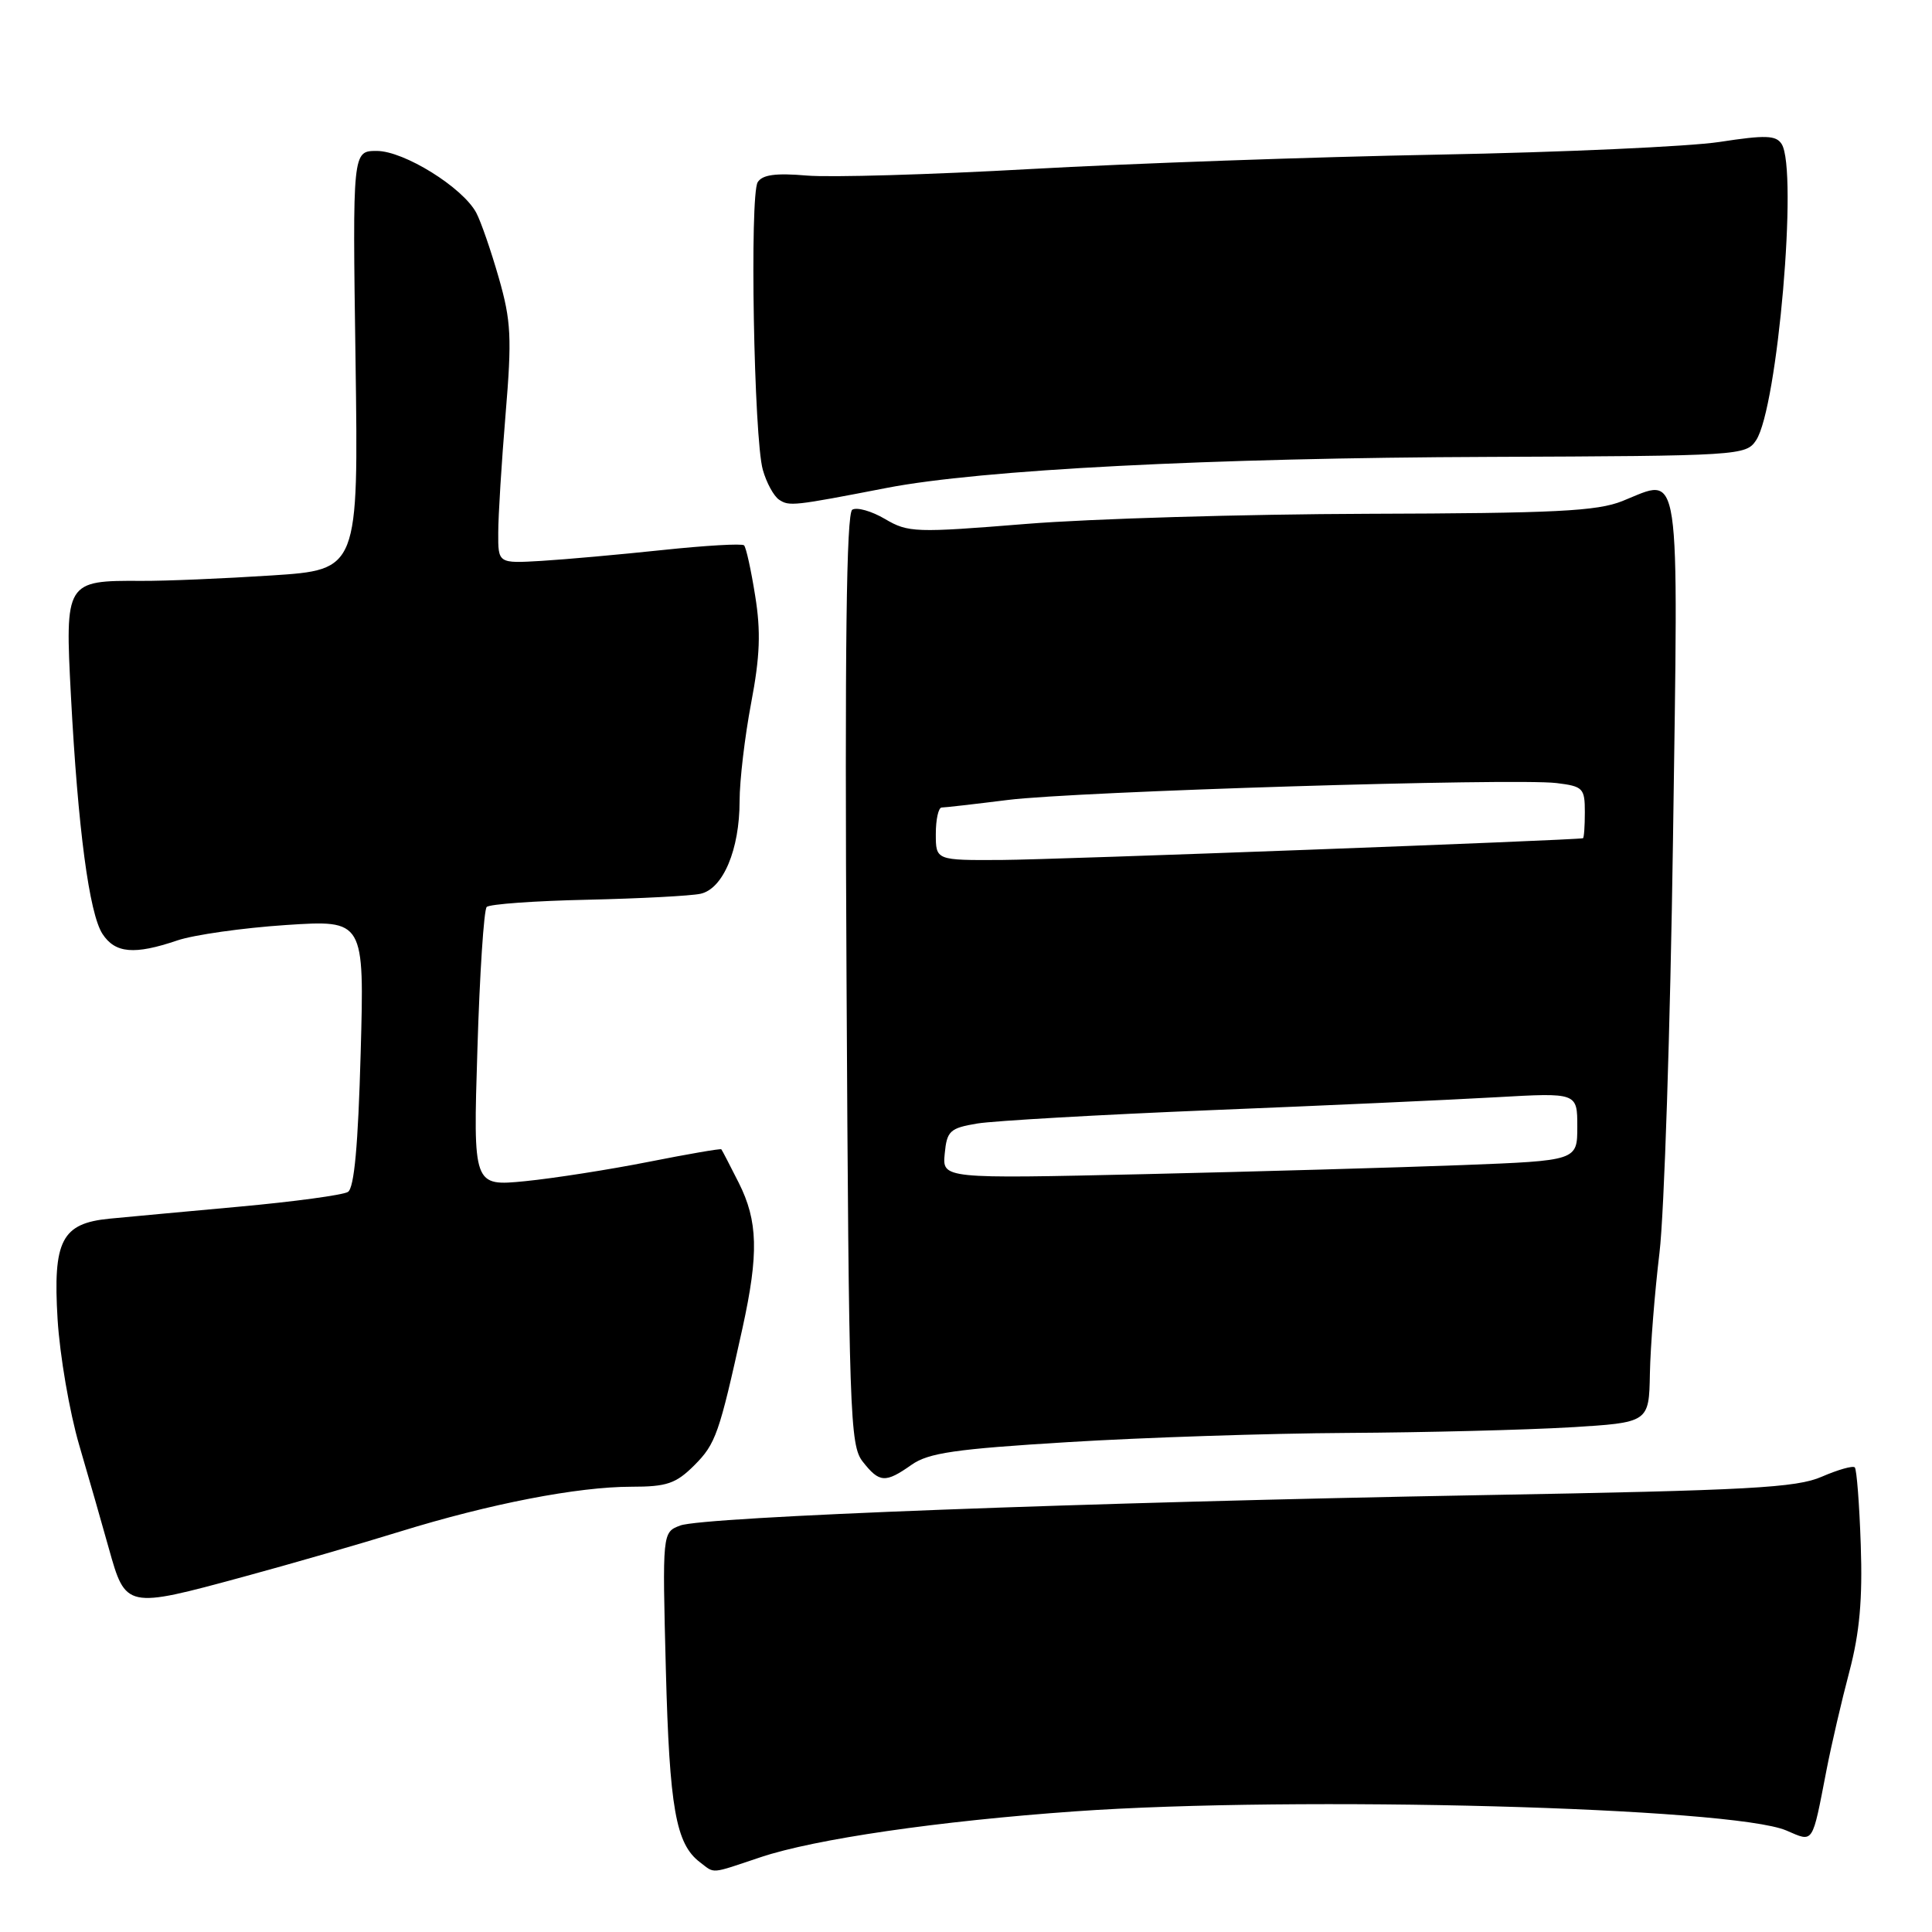 <?xml version="1.0" encoding="UTF-8" standalone="no"?>
<!DOCTYPE svg PUBLIC "-//W3C//DTD SVG 1.1//EN" "http://www.w3.org/Graphics/SVG/1.1/DTD/svg11.dtd" >
<svg xmlns="http://www.w3.org/2000/svg" xmlns:xlink="http://www.w3.org/1999/xlink" version="1.1" viewBox="0 0 256 256">
 <g >
 <path fill="currentColor"
d=" M 100.78 246.09 C 107.97 243.68 124.38 241.29 142.50 240.01 C 171.92 237.93 229.54 239.48 236.70 242.55 C 240.36 244.12 240.08 244.54 242.03 234.50 C 242.67 231.20 244.03 225.35 245.05 221.50 C 246.41 216.34 246.81 211.92 246.56 204.70 C 246.38 199.31 246.02 194.69 245.77 194.44 C 245.51 194.18 243.55 194.74 241.40 195.67 C 238.04 197.14 231.80 197.48 196.50 198.11 C 143.91 199.06 93.18 200.98 90.13 202.14 C 87.76 203.04 87.76 203.04 88.23 221.27 C 88.71 239.58 89.55 244.33 92.74 246.75 C 94.77 248.29 94.00 248.36 100.78 246.09 Z  M 32.23 208.94 C 38.43 207.26 47.78 204.56 53.00 202.94 C 64.90 199.26 76.54 197.00 83.66 197.00 C 88.36 197.00 89.56 196.59 92.00 194.16 C 94.84 191.31 95.29 190.02 98.38 176.00 C 100.55 166.11 100.44 161.79 97.88 156.71 C 96.71 154.39 95.68 152.40 95.58 152.29 C 95.49 152.17 91.15 152.92 85.95 153.95 C 80.75 154.98 73.39 156.13 69.60 156.51 C 62.69 157.19 62.69 157.19 63.26 139.02 C 63.56 129.03 64.12 120.55 64.49 120.18 C 64.86 119.80 70.87 119.37 77.83 119.22 C 84.80 119.06 91.54 118.71 92.82 118.43 C 95.81 117.78 98.00 112.58 98.00 106.14 C 98.00 103.44 98.69 97.59 99.53 93.16 C 100.71 86.95 100.83 83.67 100.06 78.92 C 99.52 75.52 98.86 72.52 98.59 72.26 C 98.33 72.00 93.48 72.28 87.81 72.88 C 82.14 73.48 74.91 74.13 71.75 74.32 C 66.00 74.66 66.00 74.66 66.02 70.58 C 66.02 68.34 66.46 61.29 66.99 54.91 C 67.84 44.73 67.73 42.53 66.09 36.81 C 65.06 33.22 63.72 29.34 63.10 28.18 C 61.30 24.83 53.53 20.00 49.93 20.00 C 46.71 20.00 46.71 20.00 47.11 47.75 C 47.50 75.50 47.50 75.50 36.00 76.25 C 29.68 76.66 21.91 76.99 18.74 76.97 C 8.68 76.91 8.60 77.05 9.40 92.23 C 10.33 109.83 11.82 121.04 13.58 123.75 C 15.26 126.32 17.80 126.55 23.50 124.61 C 25.70 123.87 32.17 122.95 37.89 122.57 C 48.28 121.89 48.28 121.89 47.79 139.54 C 47.45 151.79 46.94 157.42 46.10 157.94 C 45.43 158.35 38.95 159.23 31.70 159.89 C 24.44 160.55 16.70 161.27 14.51 161.48 C 8.17 162.10 7.00 164.37 7.63 174.80 C 7.92 179.58 9.21 187.10 10.50 191.50 C 11.79 195.90 13.55 202.05 14.42 205.17 C 16.65 213.14 16.71 213.16 32.23 208.94 Z  M 120.79 194.09 C 123.04 192.51 126.58 192.00 141.50 191.09 C 151.40 190.48 168.05 189.93 178.50 189.87 C 188.95 189.81 202.22 189.47 208.00 189.13 C 218.50 188.50 218.50 188.50 218.62 182.00 C 218.69 178.43 219.26 171.22 219.89 166.00 C 220.52 160.78 221.32 136.15 221.68 111.28 C 222.40 60.45 222.81 63.26 214.98 66.39 C 211.62 67.74 206.08 68.01 181.23 68.08 C 164.88 68.13 144.53 68.73 136.00 69.42 C 121.28 70.61 120.34 70.58 117.27 68.77 C 115.49 67.72 113.54 67.17 112.93 67.54 C 112.15 68.03 111.93 85.70 112.17 129.79 C 112.48 187.56 112.61 191.51 114.32 193.68 C 116.53 196.49 117.31 196.54 120.79 194.09 Z  M 117.50 64.65 C 129.95 62.24 160.31 60.67 197.41 60.54 C 230.51 60.41 231.35 60.36 232.69 58.34 C 235.54 54.05 238.26 22.54 236.08 19.09 C 235.34 17.92 233.96 17.87 227.84 18.81 C 223.80 19.42 207.00 20.18 190.50 20.49 C 174.00 20.80 149.70 21.66 136.50 22.40 C 123.30 23.14 109.97 23.53 106.88 23.26 C 102.79 22.91 101.02 23.15 100.40 24.14 C 99.32 25.87 99.89 58.12 101.08 62.26 C 101.56 63.97 102.53 65.74 103.23 66.21 C 104.58 67.11 105.11 67.05 117.50 64.65 Z  M 125.18 152.87 C 125.47 149.85 125.86 149.48 129.50 148.87 C 131.70 148.51 145.65 147.71 160.50 147.10 C 175.35 146.50 192.34 145.73 198.25 145.39 C 209.00 144.78 209.00 144.78 209.00 149.29 C 209.00 153.79 209.00 153.79 193.75 154.38 C 185.36 154.70 166.43 155.24 151.68 155.58 C 124.86 156.19 124.86 156.19 125.18 152.87 Z  M 124.00 110.50 C 124.00 108.58 124.35 107.00 124.78 107.00 C 125.20 107.00 129.14 106.55 133.53 106.00 C 142.64 104.86 200.59 103.08 206.25 103.76 C 209.76 104.19 210.00 104.44 210.00 107.61 C 210.00 109.47 209.89 111.03 209.75 111.07 C 208.80 111.33 139.74 113.91 132.75 113.95 C 124.00 114.00 124.00 114.00 124.00 110.50 Z "/>
</g>
</svg>